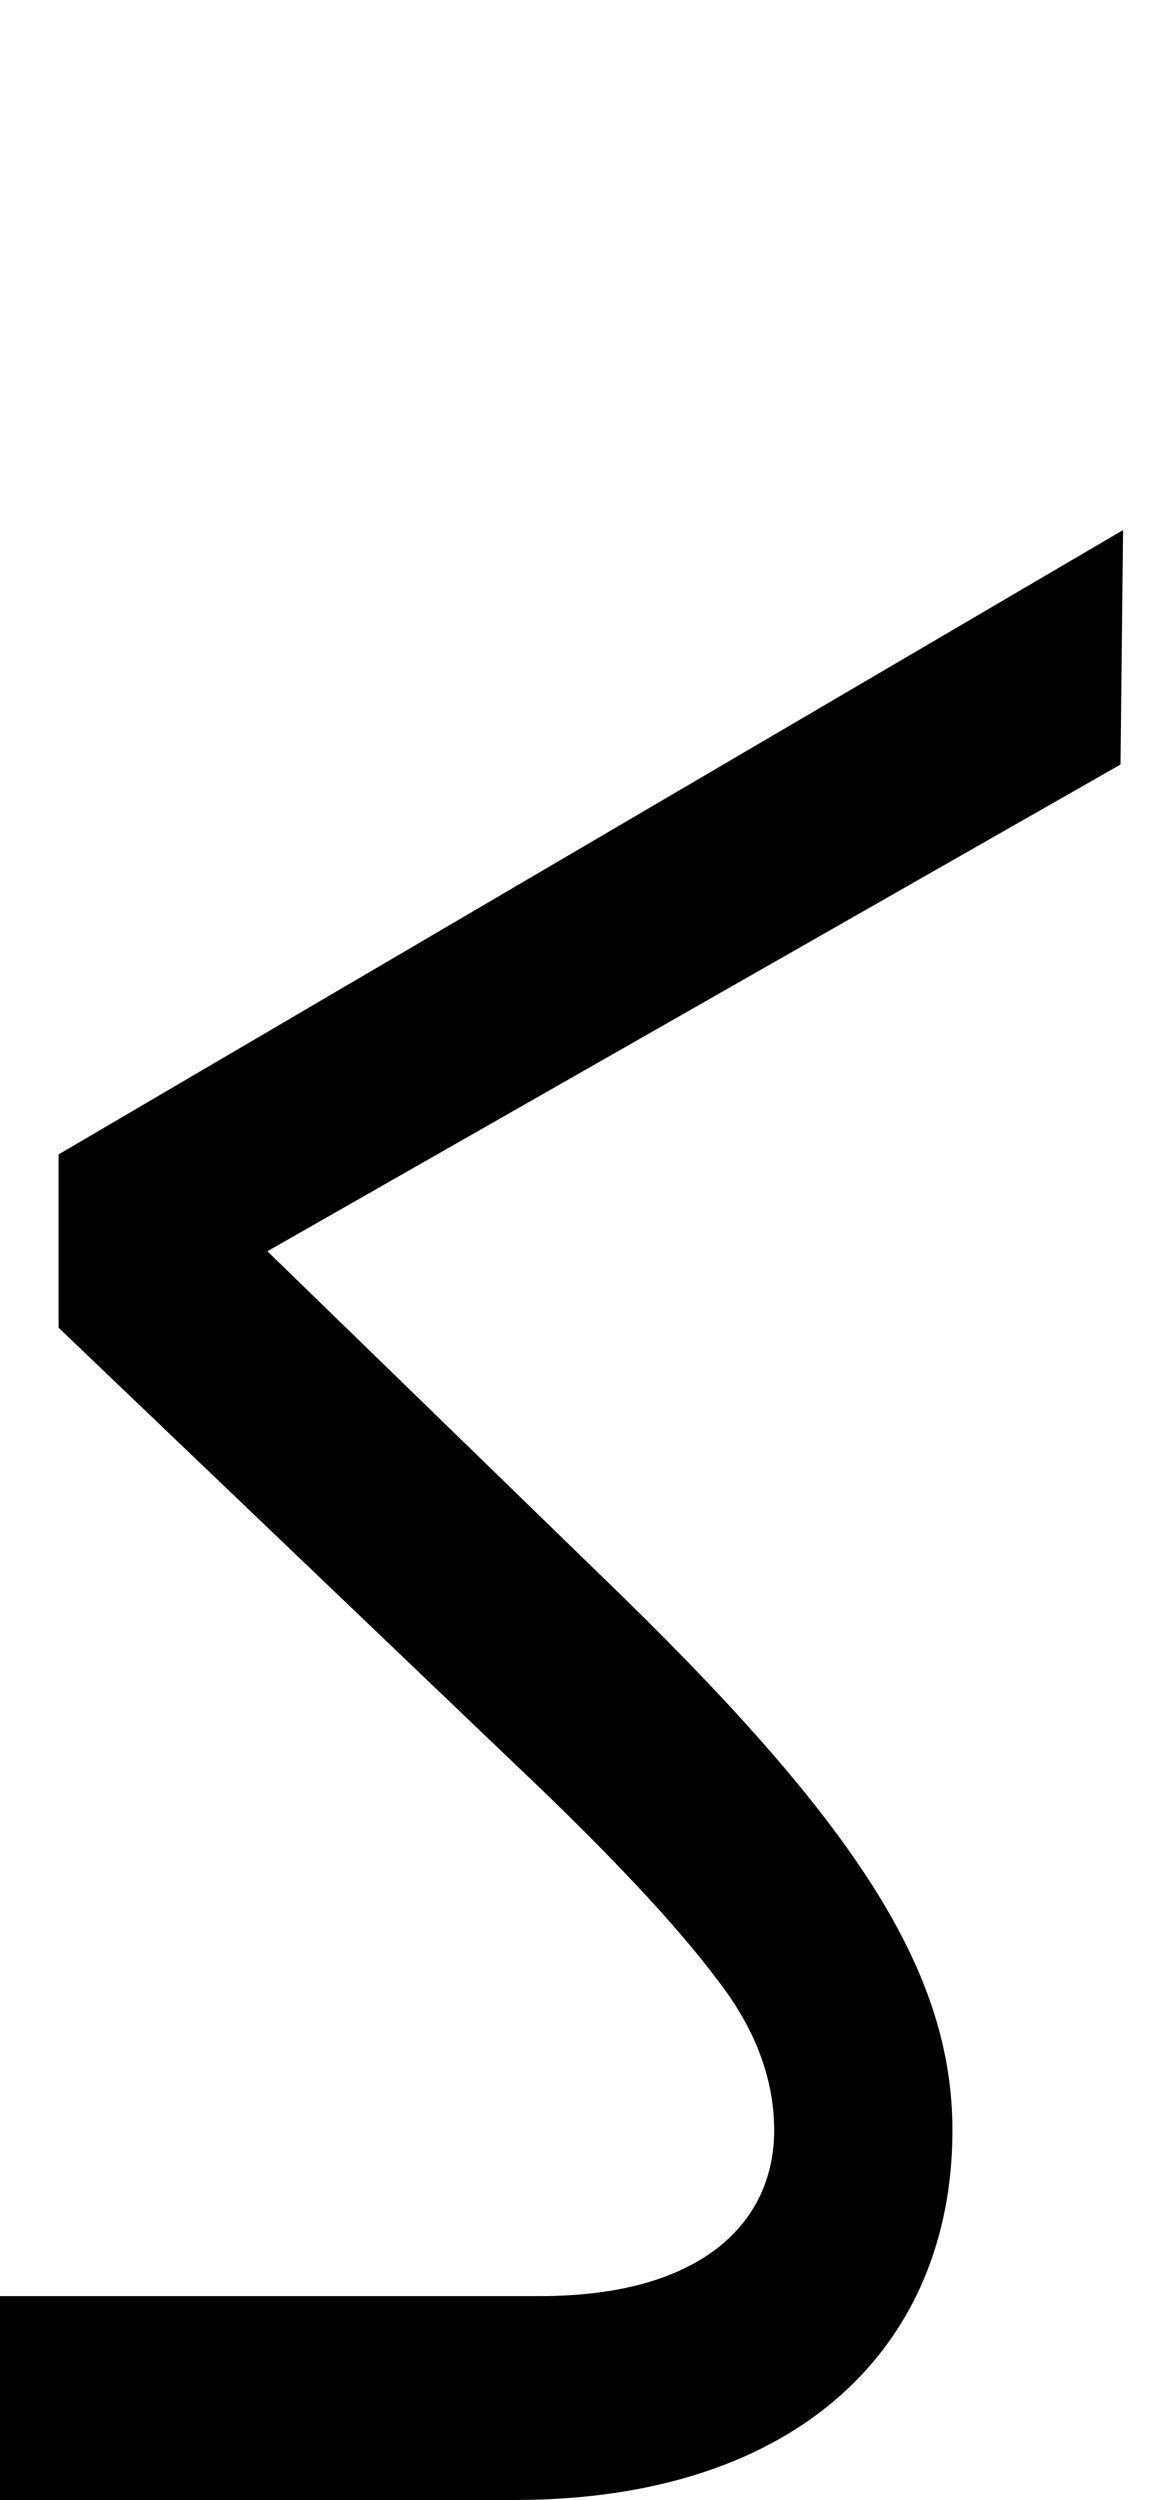 <svg xmlns="http://www.w3.org/2000/svg" viewBox="0 0 461 981"><path d="M202,981c112,0,172-61,172-145c0-61-36-118-129-209l-140-136l335-191l1-92l-418,245v68l180,172c37,35,63,63,78,83c15,19,23,39,23,60c0,35-27,65-92,65h-212l-20,20v60Z"></path></svg>